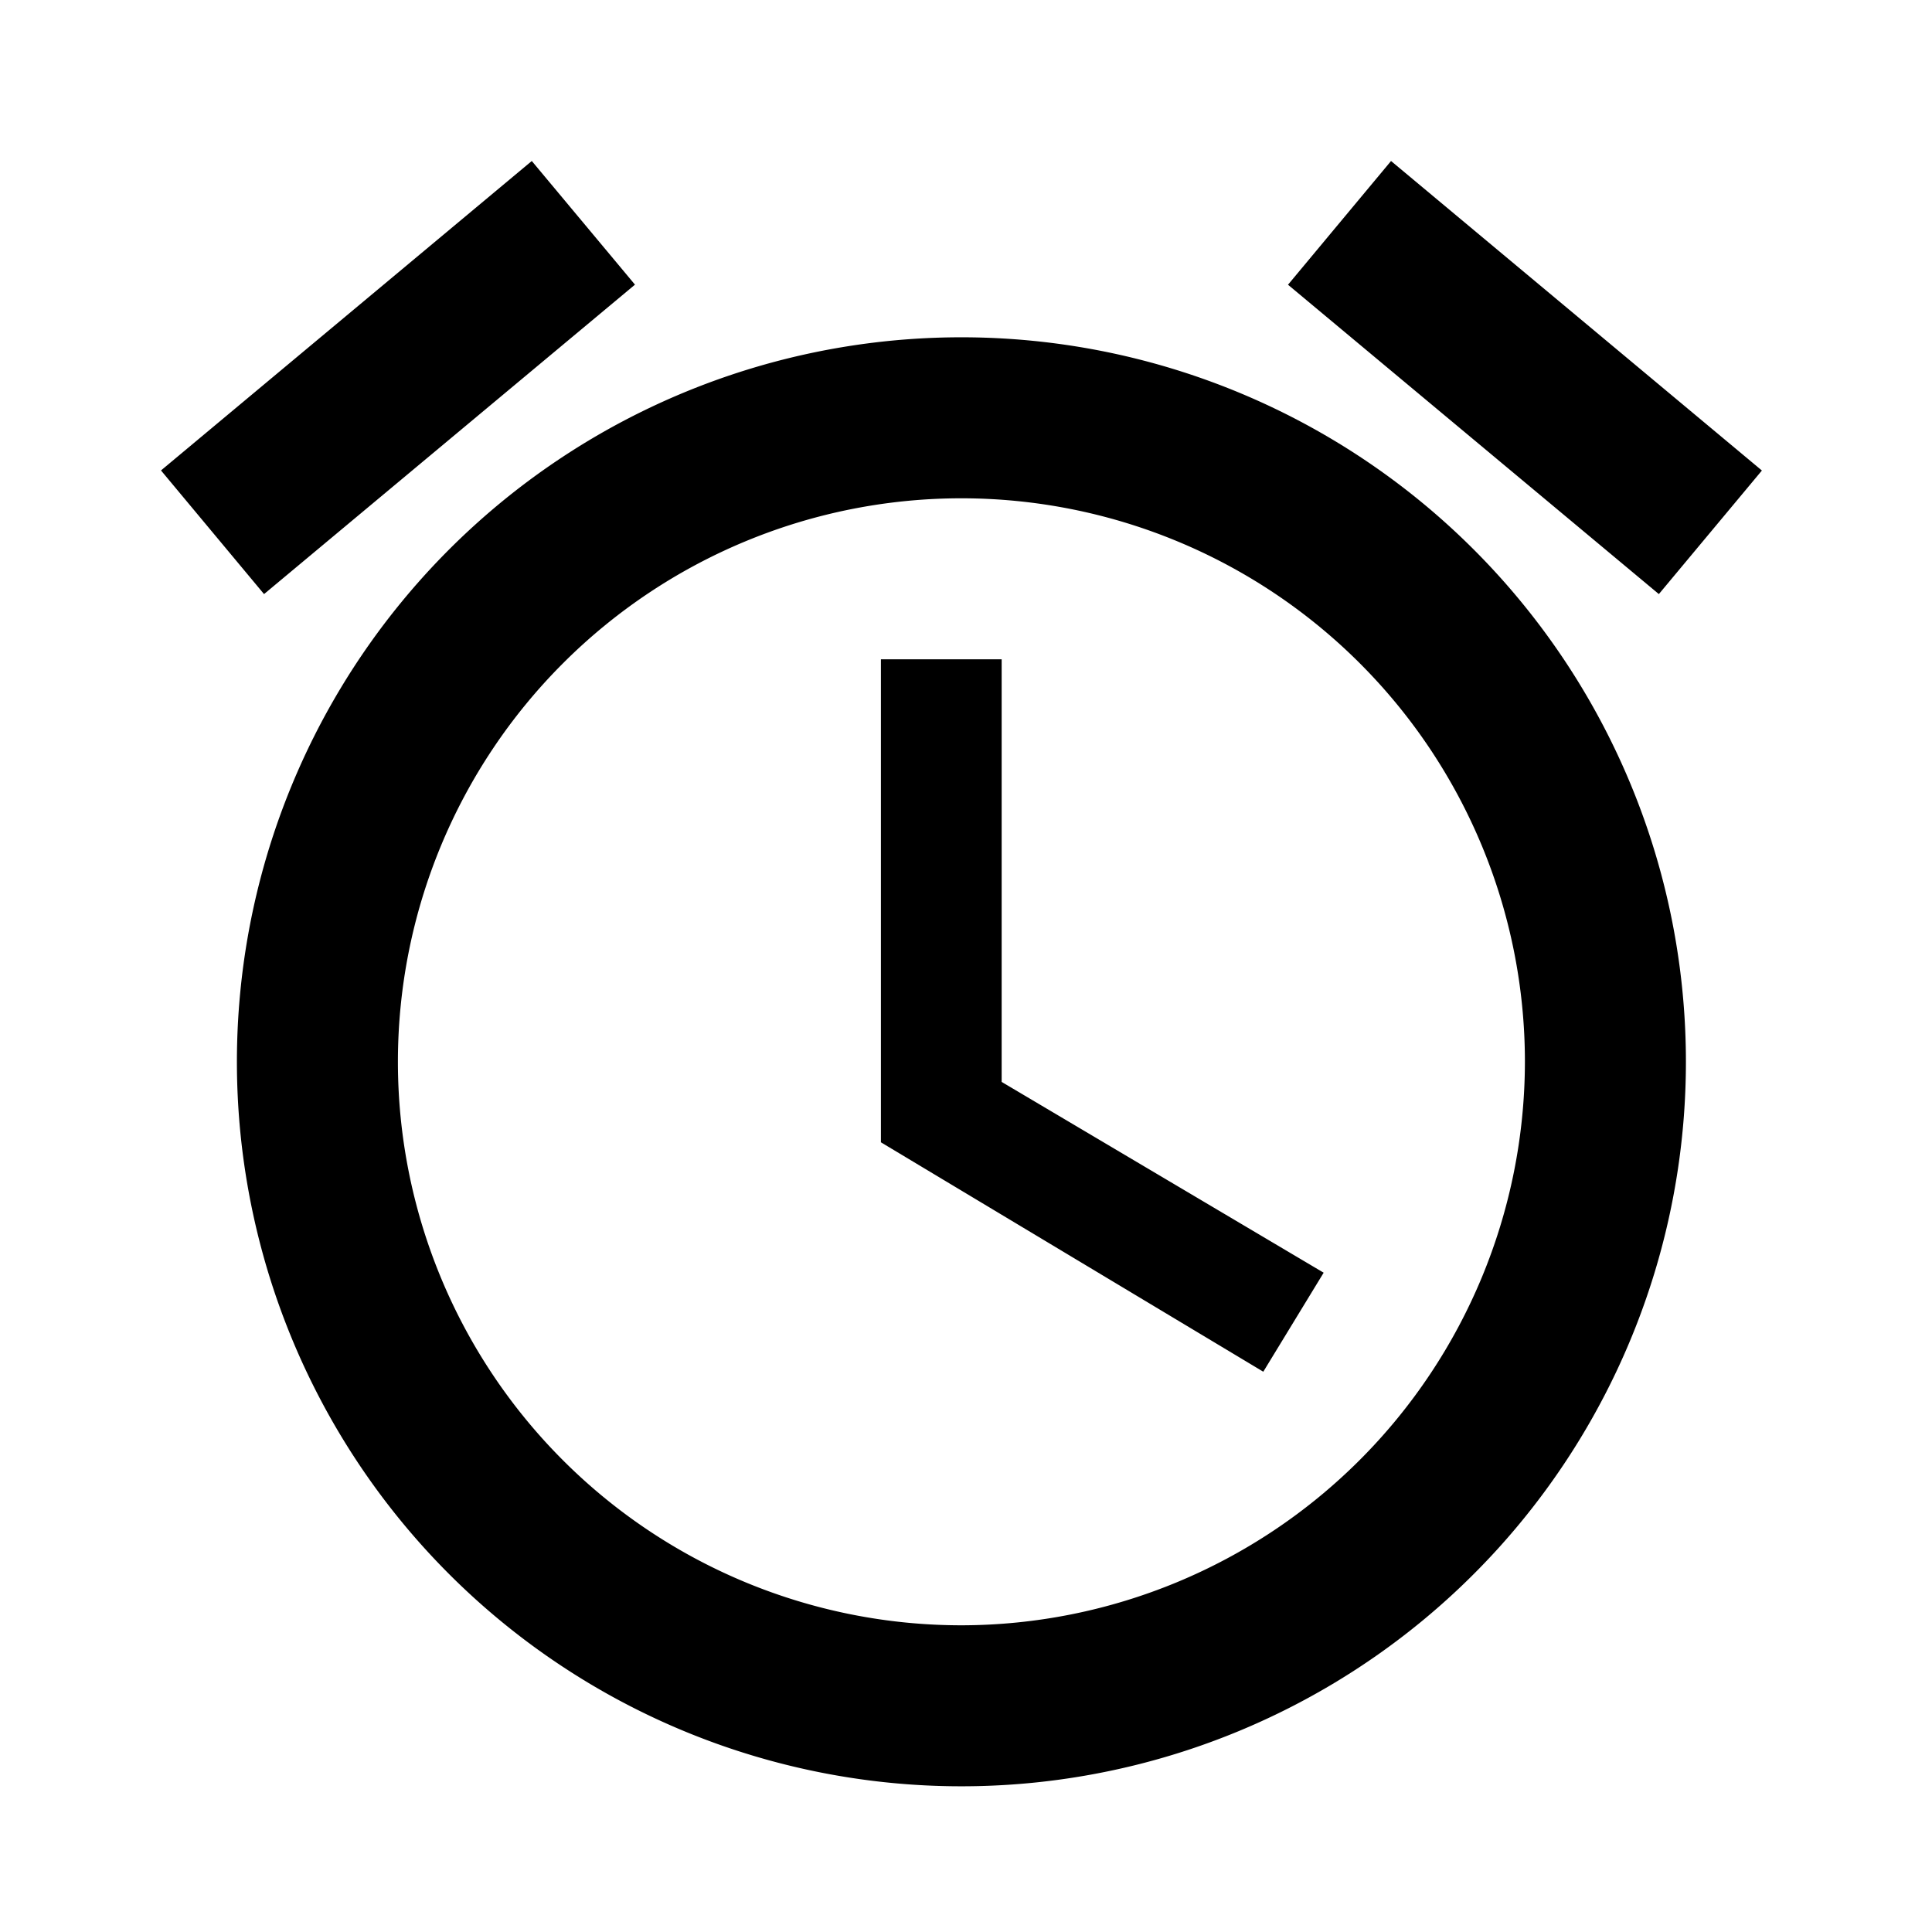 <svg xmlns="http://www.w3.org/2000/svg" xmlns:xlink="http://www.w3.org/1999/xlink" width="24" height="24" viewBox="0 0 24 24">
  <defs>
    <clipPath id="clip-Alarm-01">
      <rect width="24" height="24"/>
    </clipPath>
  </defs>
  <g id="Alarm-01" clip-path="url(#clip-Alarm-01)">
    <path id="Vector" d="M10.443,6.19h-1.5v6l4.75,2.85.75-1.23-4-2.37ZM15.28,0l4.607,3.845L18.607,5.38,14,1.537ZM4.606,0,5.888,1.536,1.28,5.38,0,3.844ZM9.943,2.19a9,9,0,1,0,9,9A9,9,0,0,0,9.943,2.19Zm0,16a7,7,0,1,1,7-7A7.008,7.008,0,0,1,9.943,18.19Z" transform="translate(2 2)"/>
  </g>
</svg>
